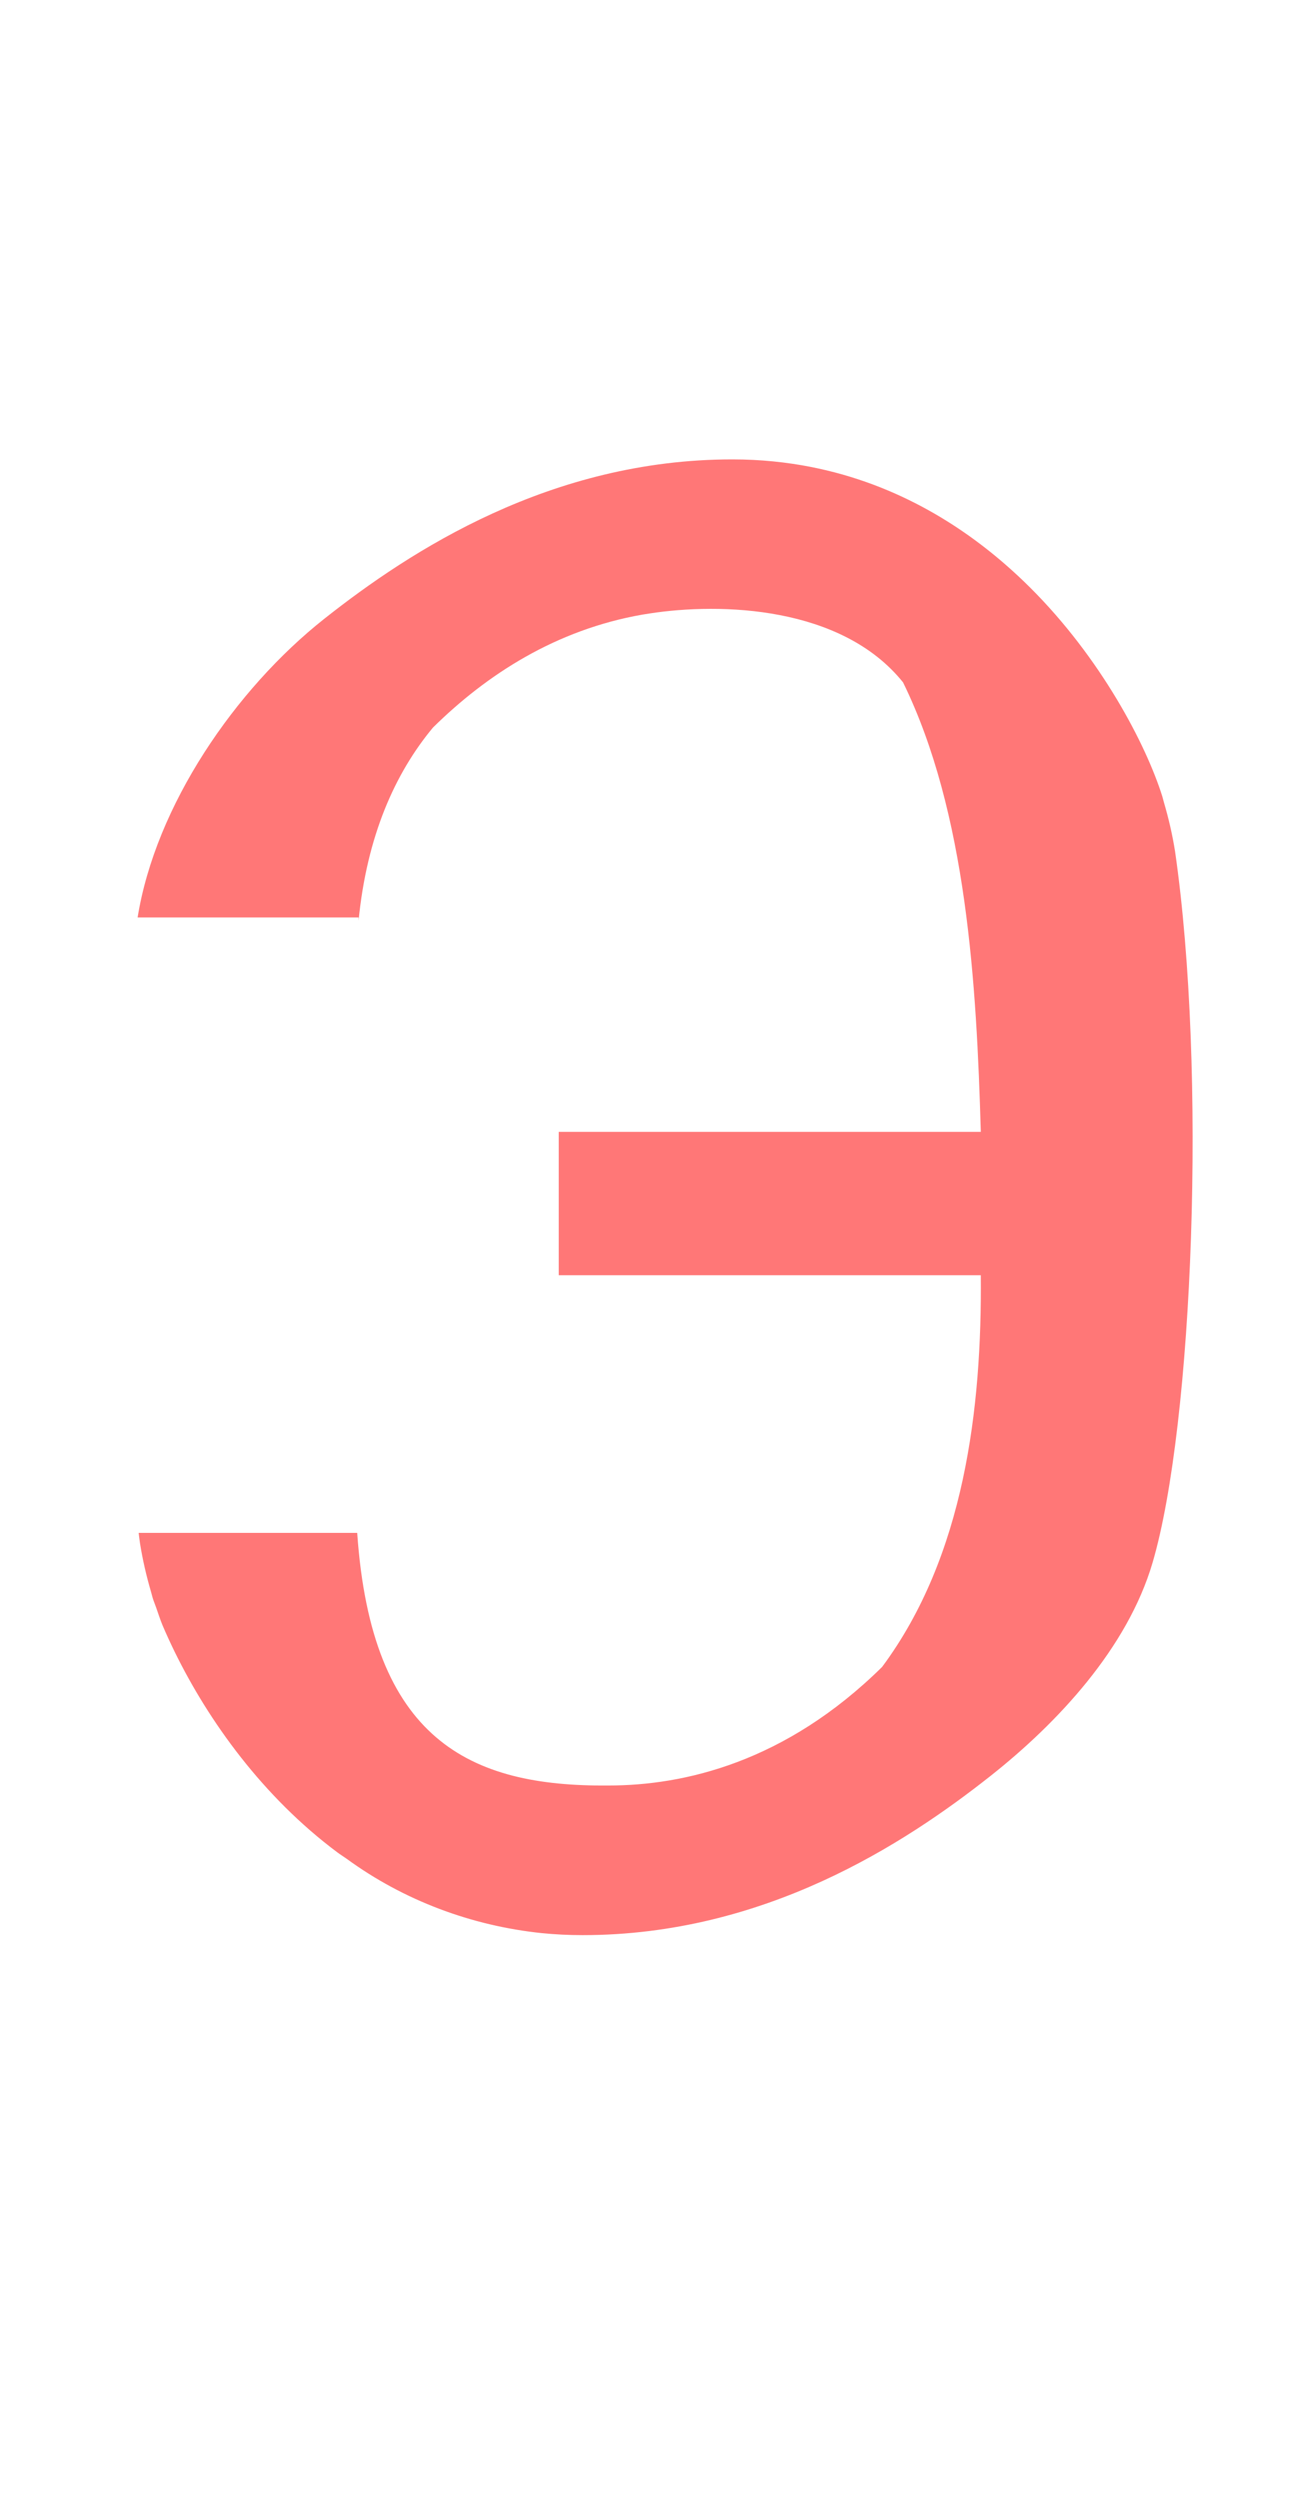 <?xml version="1.0" encoding="UTF-8" standalone="no"?>
<svg
   width="527.811"
   height="1004.779"
   viewBox="0 0 527.811 1004.779"
   version="1.1"
   id="svg5"
   sodipodi:docname="o.svg"
   inkscape:version="1.3 (0e150ed6c4, 2023-07-21)"
   xmlns:inkscape="http://www.inkscape.org/namespaces/inkscape"
   xmlns:sodipodi="http://sodipodi.sourceforge.net/DTD/sodipodi-0.dtd"
   xmlns="http://www.w3.org/2000/svg"
   xmlns:svg="http://www.w3.org/2000/svg">
  <defs
     id="defs1" />
  <sodipodi:namedview
     id="namedview1"
     pagecolor="#ffffff"
     bordercolor="#000000"
     borderopacity="0.25"
     inkscape:showpageshadow="2"
     inkscape:pageopacity="0.0"
     inkscape:pagecheckerboard="0"
     inkscape:deskcolor="#d1d1d1"
     inkscape:zoom="0.817"
     inkscape:cx="246.63403"
     inkscape:cy="501.22399"
     inkscape:window-width="1920"
     inkscape:window-height="1094"
     inkscape:window-x="-11"
     inkscape:window-y="-11"
     inkscape:window-maximized="1"
     inkscape:current-layer="svg5" />
  <path
     id="path26"
     style="fill:#ff0000;fill-opacity:0.533;stroke:none;stroke-width:111.54"
     inkscape:label="glyph_o"
     d="m 294.367,184.63 c -72.927,0.011 -129.195,36.533 -163.97,64.031 -35.868,28.362 -67.834,75.079 -75.075,120.063 h 88.824 v 1.275 c 3.344,-33.946 14.588,-59.153 29.888,-77.574 21.668,-21.386 49.475,-39.322 84.201,-45.41 0.928,-0.152 1.855,-0.305 2.769,-0.439 28.72,-4.465 77.348,-3.052 102.016,27.676 25.648,52.385 29.547,121.597 31.251,180.632 H 224.61 v 57.631 h 169.657 c 0.487,53.605 -6.621,112.947 -39.661,157.41 -38.944,38.437 -79.765,47.658 -109.952,47.66 h -0.017 -0.005 C 188.582,718.116 149.328,699.097 143.595,616.068 H 55.738 c 0.187,1.368 0.315,2.742 0.532,4.107 1.054,6.611 2.556,13.184 4.487,19.74 0.23,0.78 0.393,1.563 0.637,2.343 0.414,1.322 0.969,2.639 1.427,3.96 0.811,2.339 1.571,4.682 2.529,7.016 l 0.005,0.005 c 11.732,27.483 31.628,58.389 59.375,82.454 l 0.005,0.005 c 3.513,3.046 7.155,5.987 10.929,8.802 1.184,0.883 2.463,1.667 3.673,2.524 22.955,16.774 50.232,26.954 78.452,29.892 h 0.005 c 2.674,0.265 5.382,0.469 8.122,0.604 2.742,0.135 5.517,0.203 8.325,0.203 h 0.005 0.024 c 72.927,-0.011 129.195,-36.534 163.97,-64.031 26.726,-21.133 54.94,-51.17 65.081,-85.662 16.389,-55.741 21.775,-197.727 9.043,-285.853 -1.054,-6.611 -2.557,-13.184 -4.487,-19.74 -0.23,-0.782 -0.393,-1.566 -0.637,-2.347 -6.528,-20.82 -24.683,-55.633 -53.182,-83.99 l -0.005,-0.005 c -3.252,-3.236 -6.636,-6.388 -10.148,-9.435 l -0.005,-0.005 C 384.13,209.509 355.918,191.965 318.774,186.42 h -0.005 c -2.609,-0.389 -5.249,-0.719 -7.924,-0.984 h -0.005 c -2.674,-0.265 -5.382,-0.468 -8.122,-0.604 h -0.005 c -2.742,-0.135 -5.517,-0.203 -8.325,-0.203 z"
     sodipodi:nodetypes="ssccccccscccccscscccsssccsssssssscssssscssccccccssss" />
</svg>
